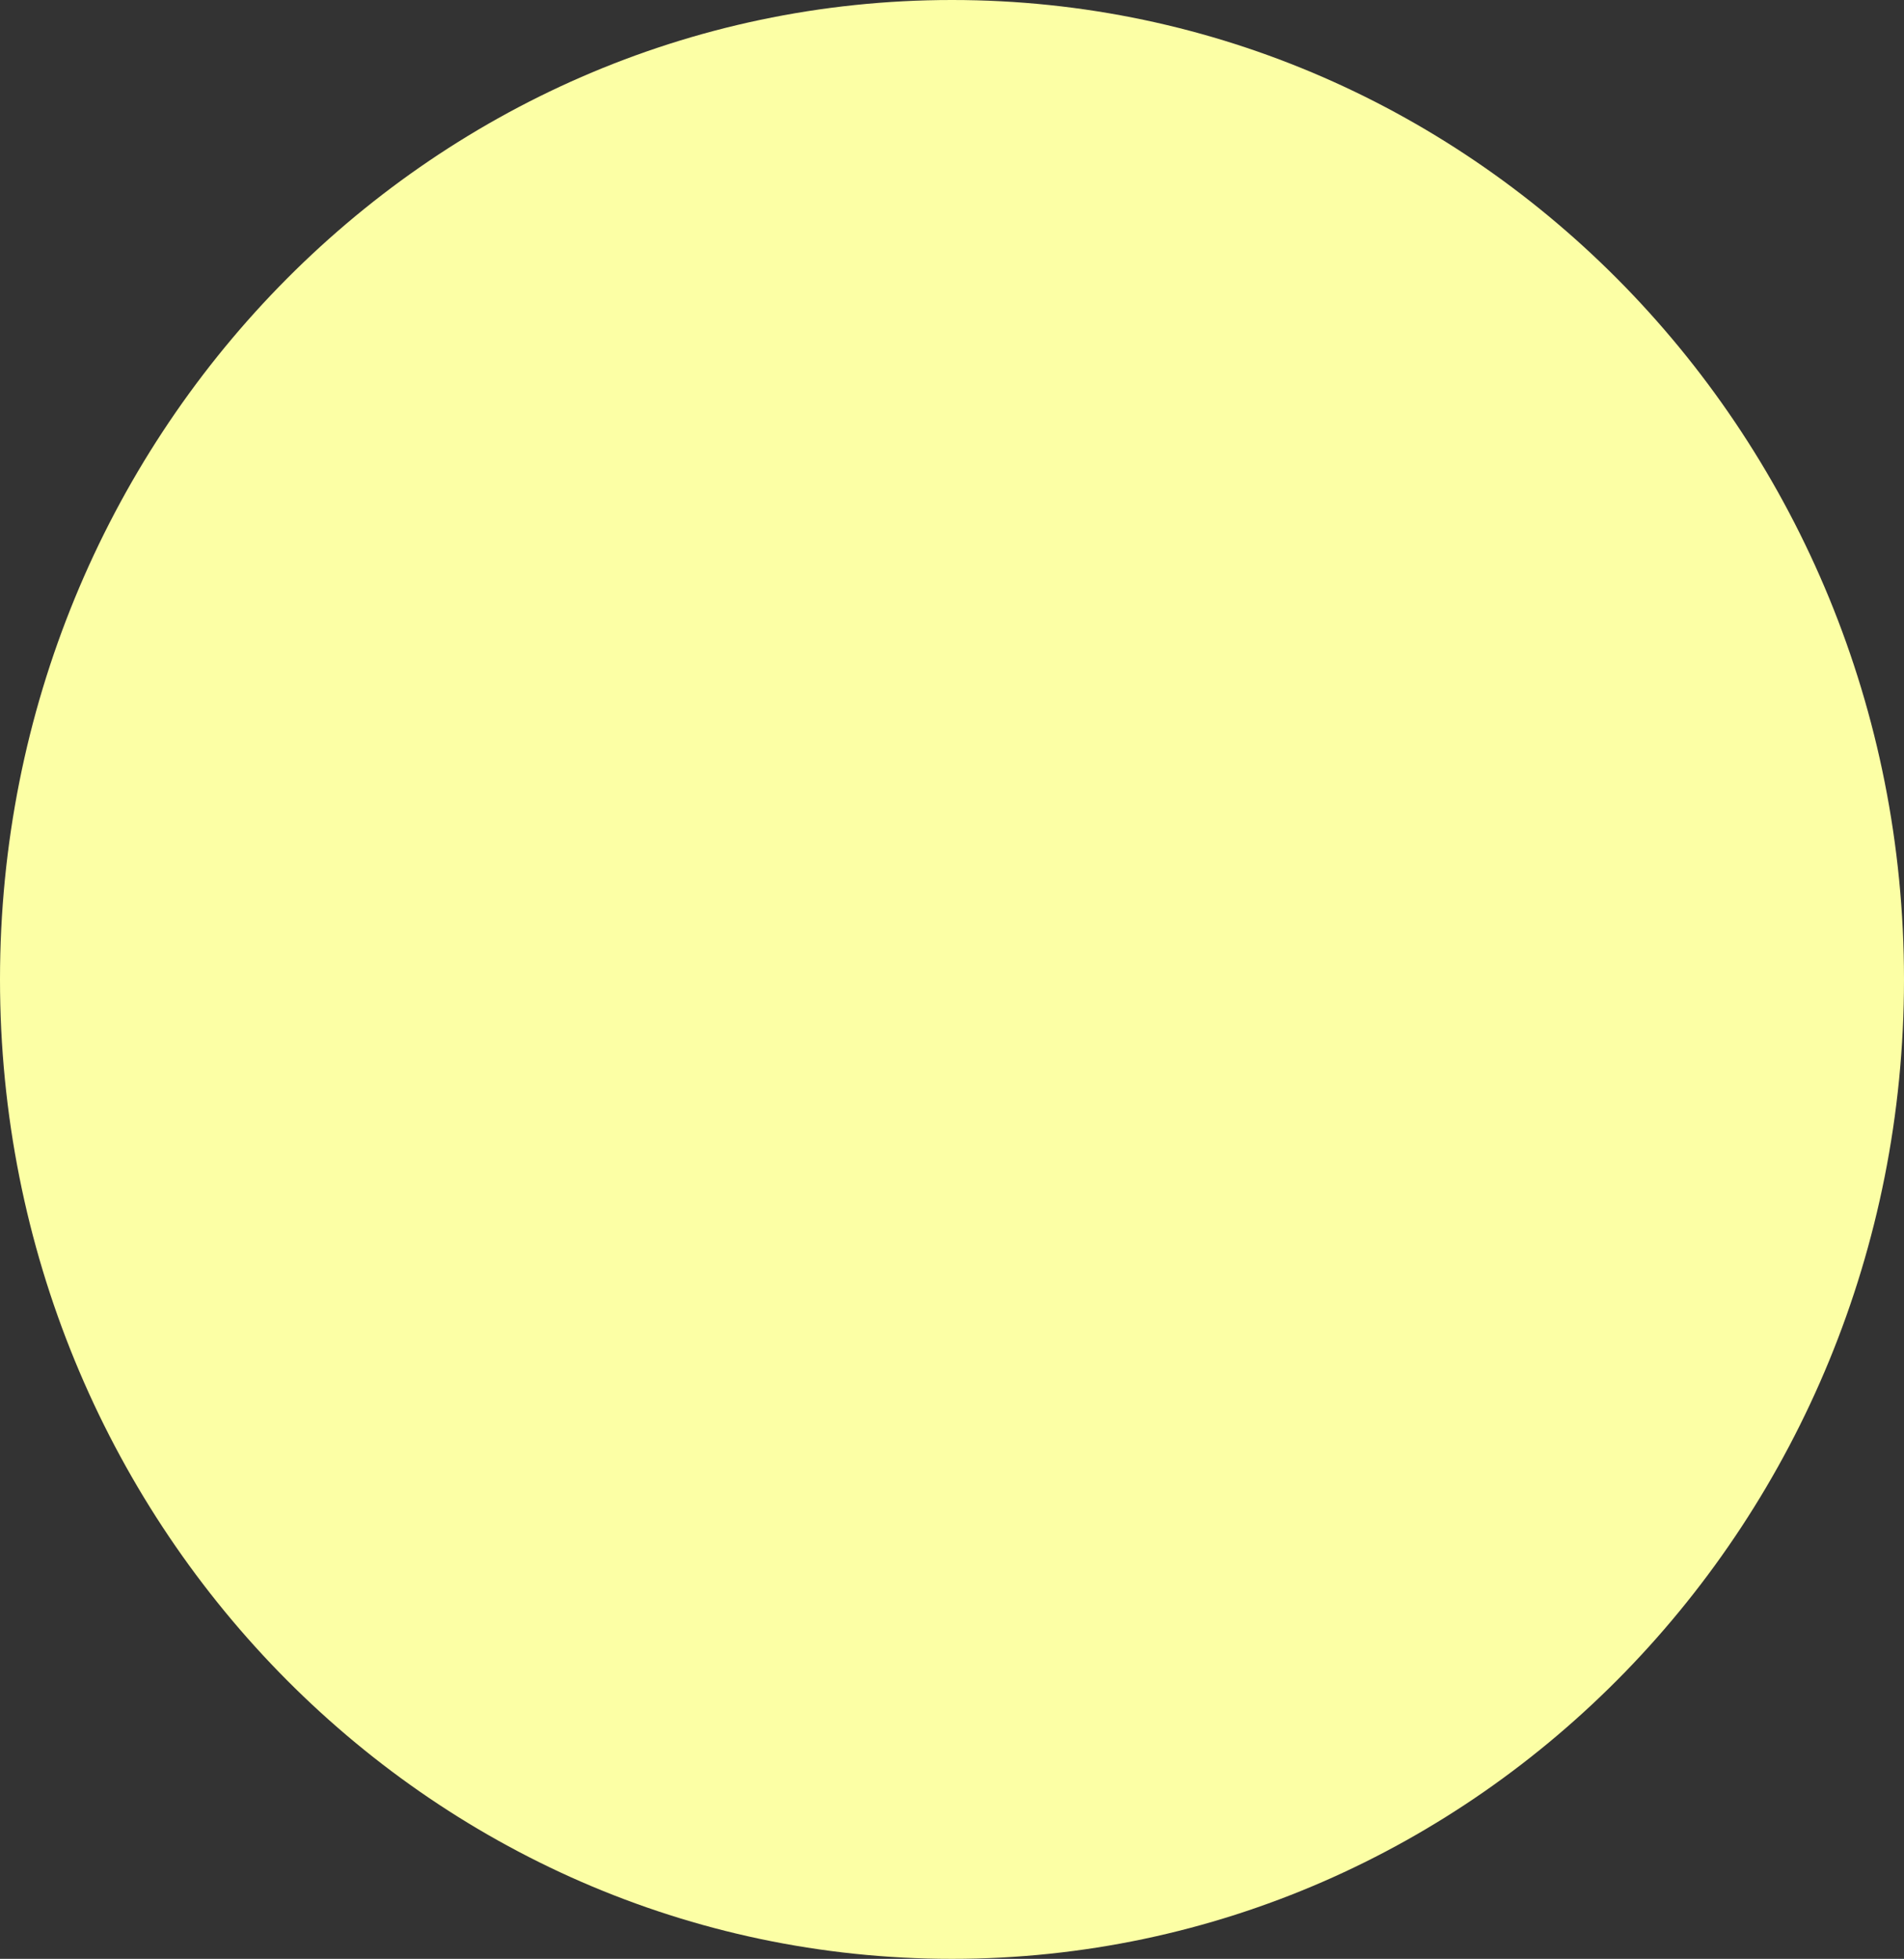 <svg version="1.1" xmlns="http://www.w3.org/2000/svg" xmlns:xlink="http://www.w3.org/1999/xlink" width="182.71" height="187.883" viewBox="0,0,182.71,187.883"><rect x="0" y="0" width="182.71" height="187.883" fill="#333333" stroke="none"/><g transform="translate(-148.645,-86.058)"><g data-paper-data="{&quot;isPaintingLayer&quot;:true}" fill="#fcffa5" fill-rule="nonzero" stroke="none" stroke-width="0" stroke-linecap="butt" stroke-linejoin="miter" stroke-miterlimit="10" stroke-dasharray="" stroke-dashoffset="0" style="mix-blend-mode: normal"><path d="M331.355,180c0,51.883 -40.901,93.942 -91.355,93.942c-50.454,0 -91.355,-42.059 -91.355,-93.942c0,-51.883 40.901,-93.942 91.355,-93.942c50.454,0 91.355,42.059 91.355,93.942z"/></g></g></svg>